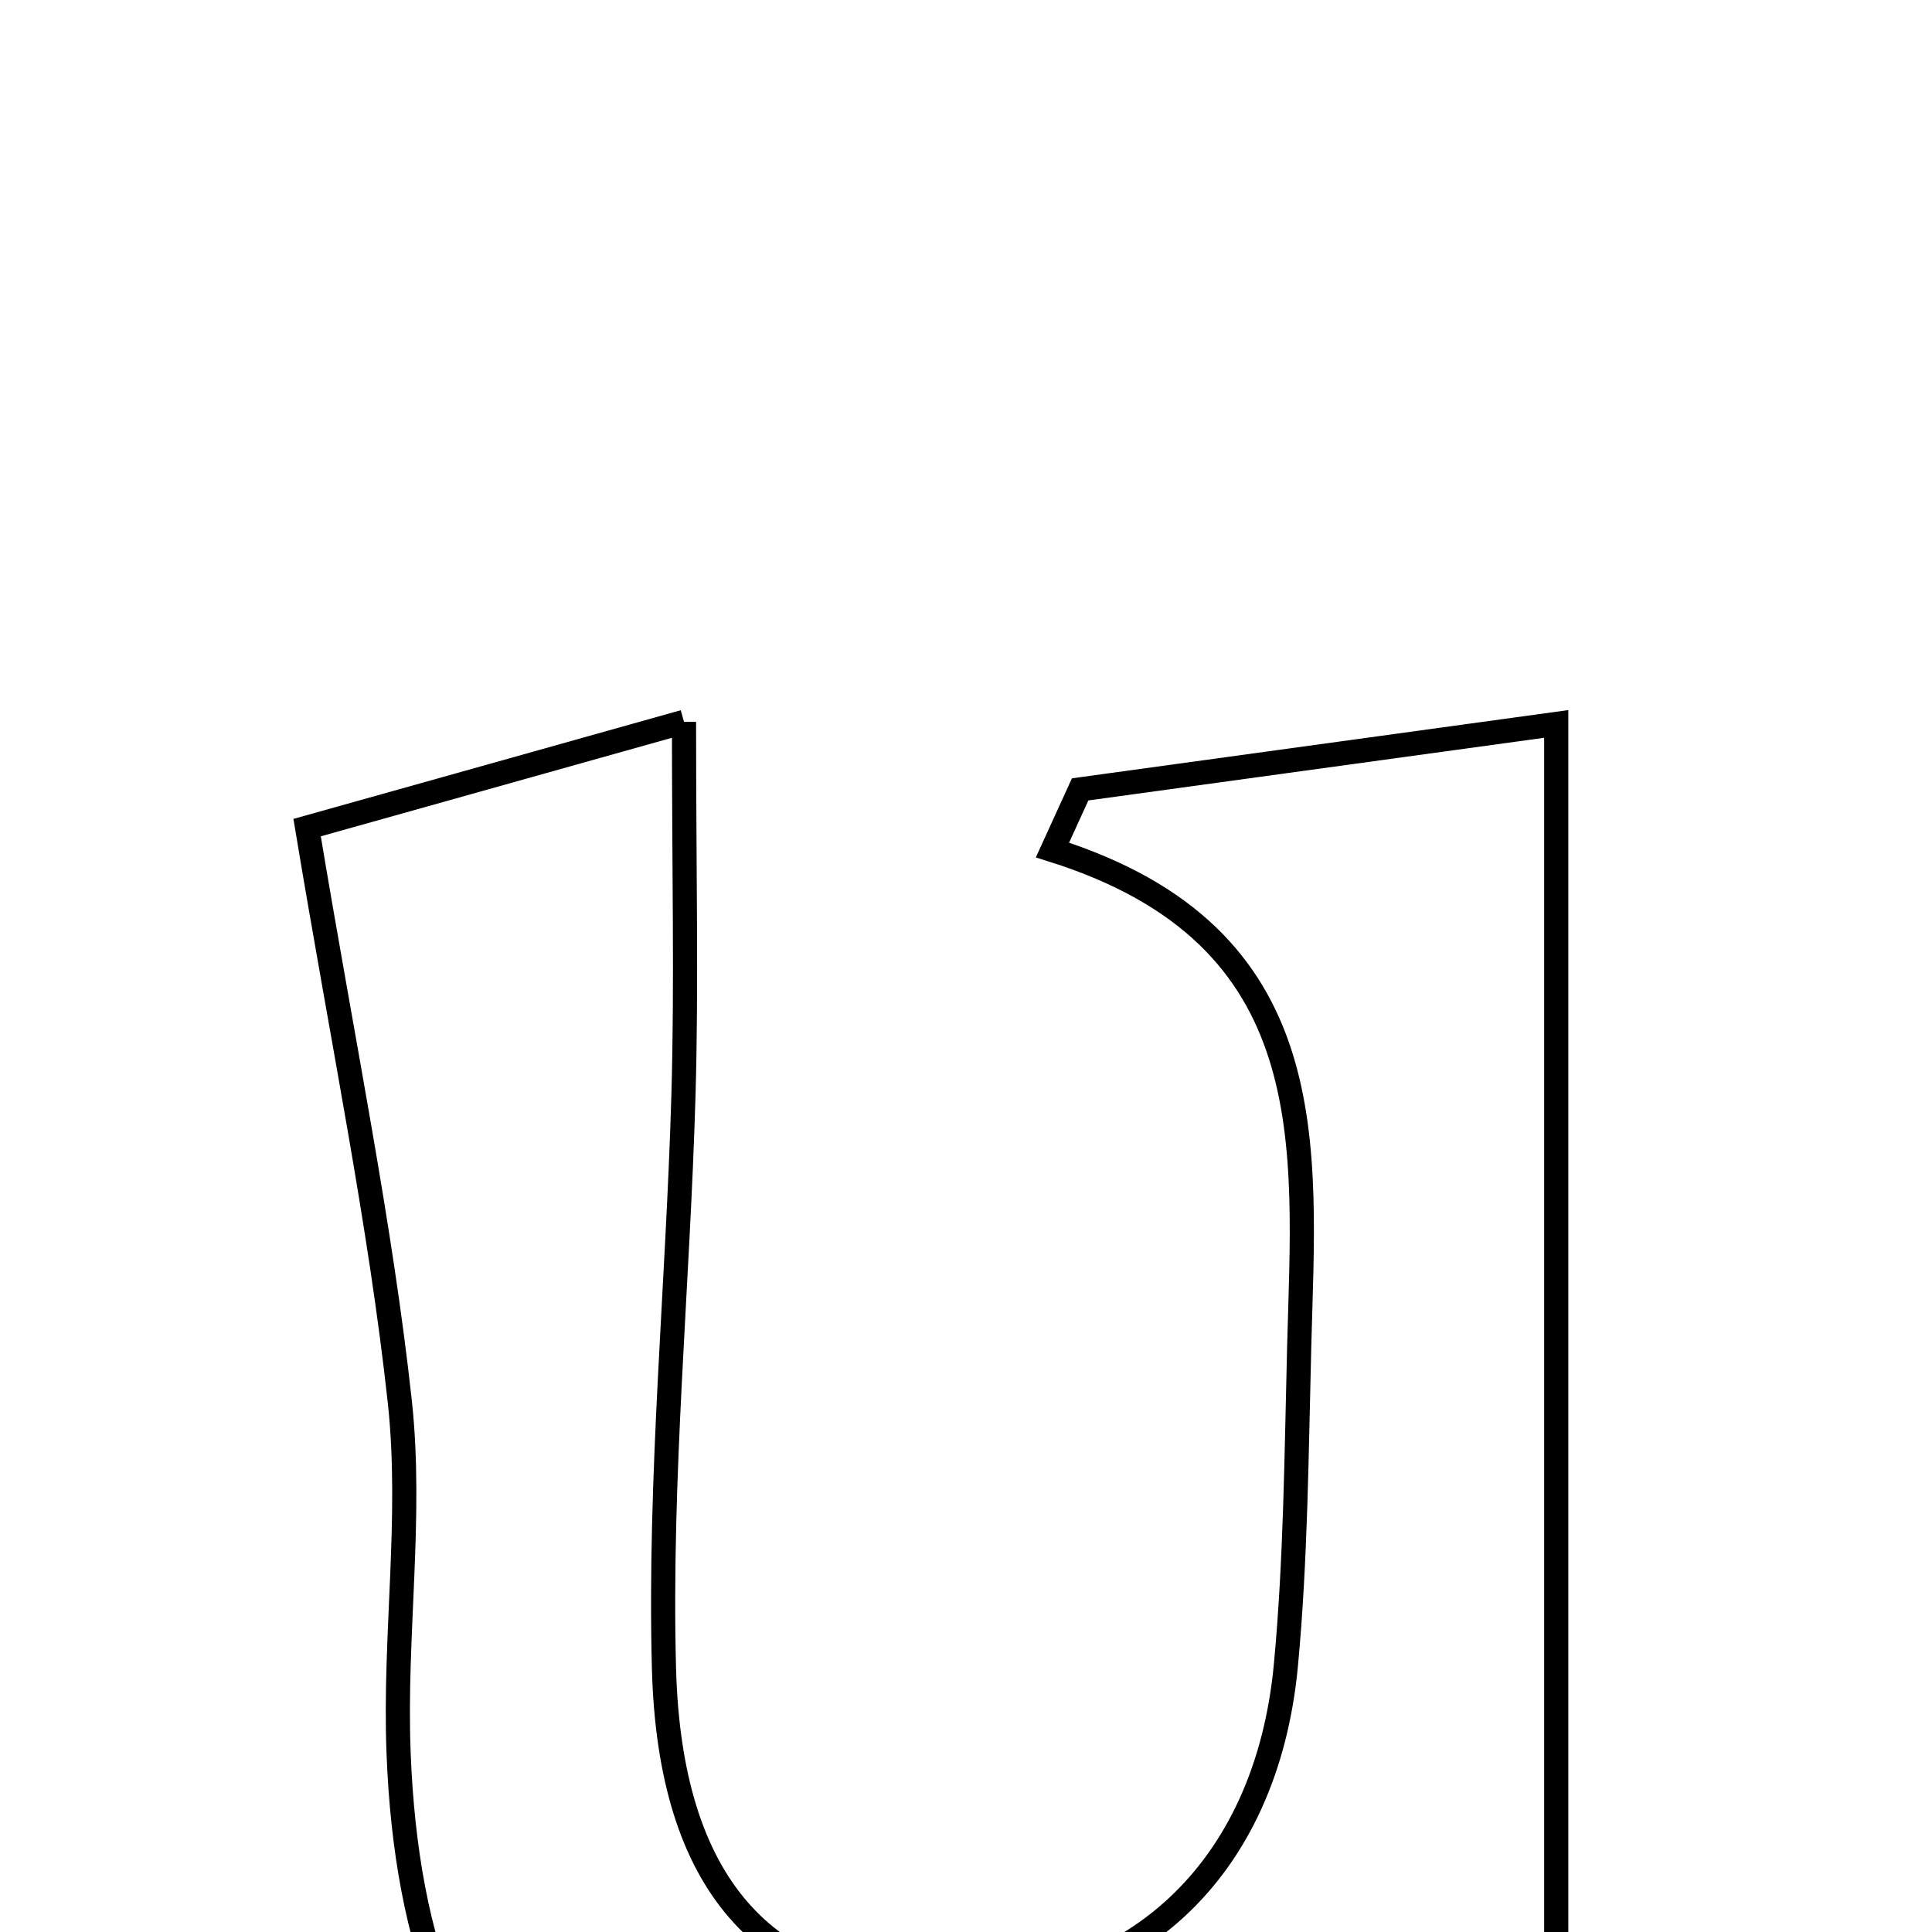 <svg xmlns="http://www.w3.org/2000/svg" viewBox="0.0 0.0 24.0 24.0" height="200px" width="200px"><path fill="none" stroke="black" stroke-width=".3" stroke-opacity="1.0"  filling="0" d="M8.497 8.967 C8.497 10.851 8.53 12.23 8.49 13.606 C8.422 15.979 8.186 18.354 8.248 20.722 C8.319 23.421 9.513 24.692 11.635 24.737 C14.049 24.787 15.733 23.25 15.974 20.684 C16.097 19.373 16.105 18.051 16.139 16.733 C16.204 14.229 16.476 11.629 13.074 10.559 C13.188 10.308 13.303 10.057 13.418 9.806 C15.248 9.554 17.077 9.303 19.332 8.993 C19.332 14.339 19.332 19.281 19.332 24.39 C20.088 24.59 20.538 24.715 20.991 24.828 C21.409 24.931 21.831 25.022 23.015 25.293 C21.883 25.986 21.371 26.571 20.933 26.519 C19.104 26.306 16.565 29.229 15.483 25.229 C14.401 25.699 13.349 26.183 12.276 26.615 C7.767 28.433 5.137 26.702 4.951 21.766 C4.896 20.317 5.122 18.849 4.967 17.416 C4.725 15.198 4.267 13.003 3.815 10.281 C4.767 10.015 6.32 9.578 8.497 8.967"></path></svg>
